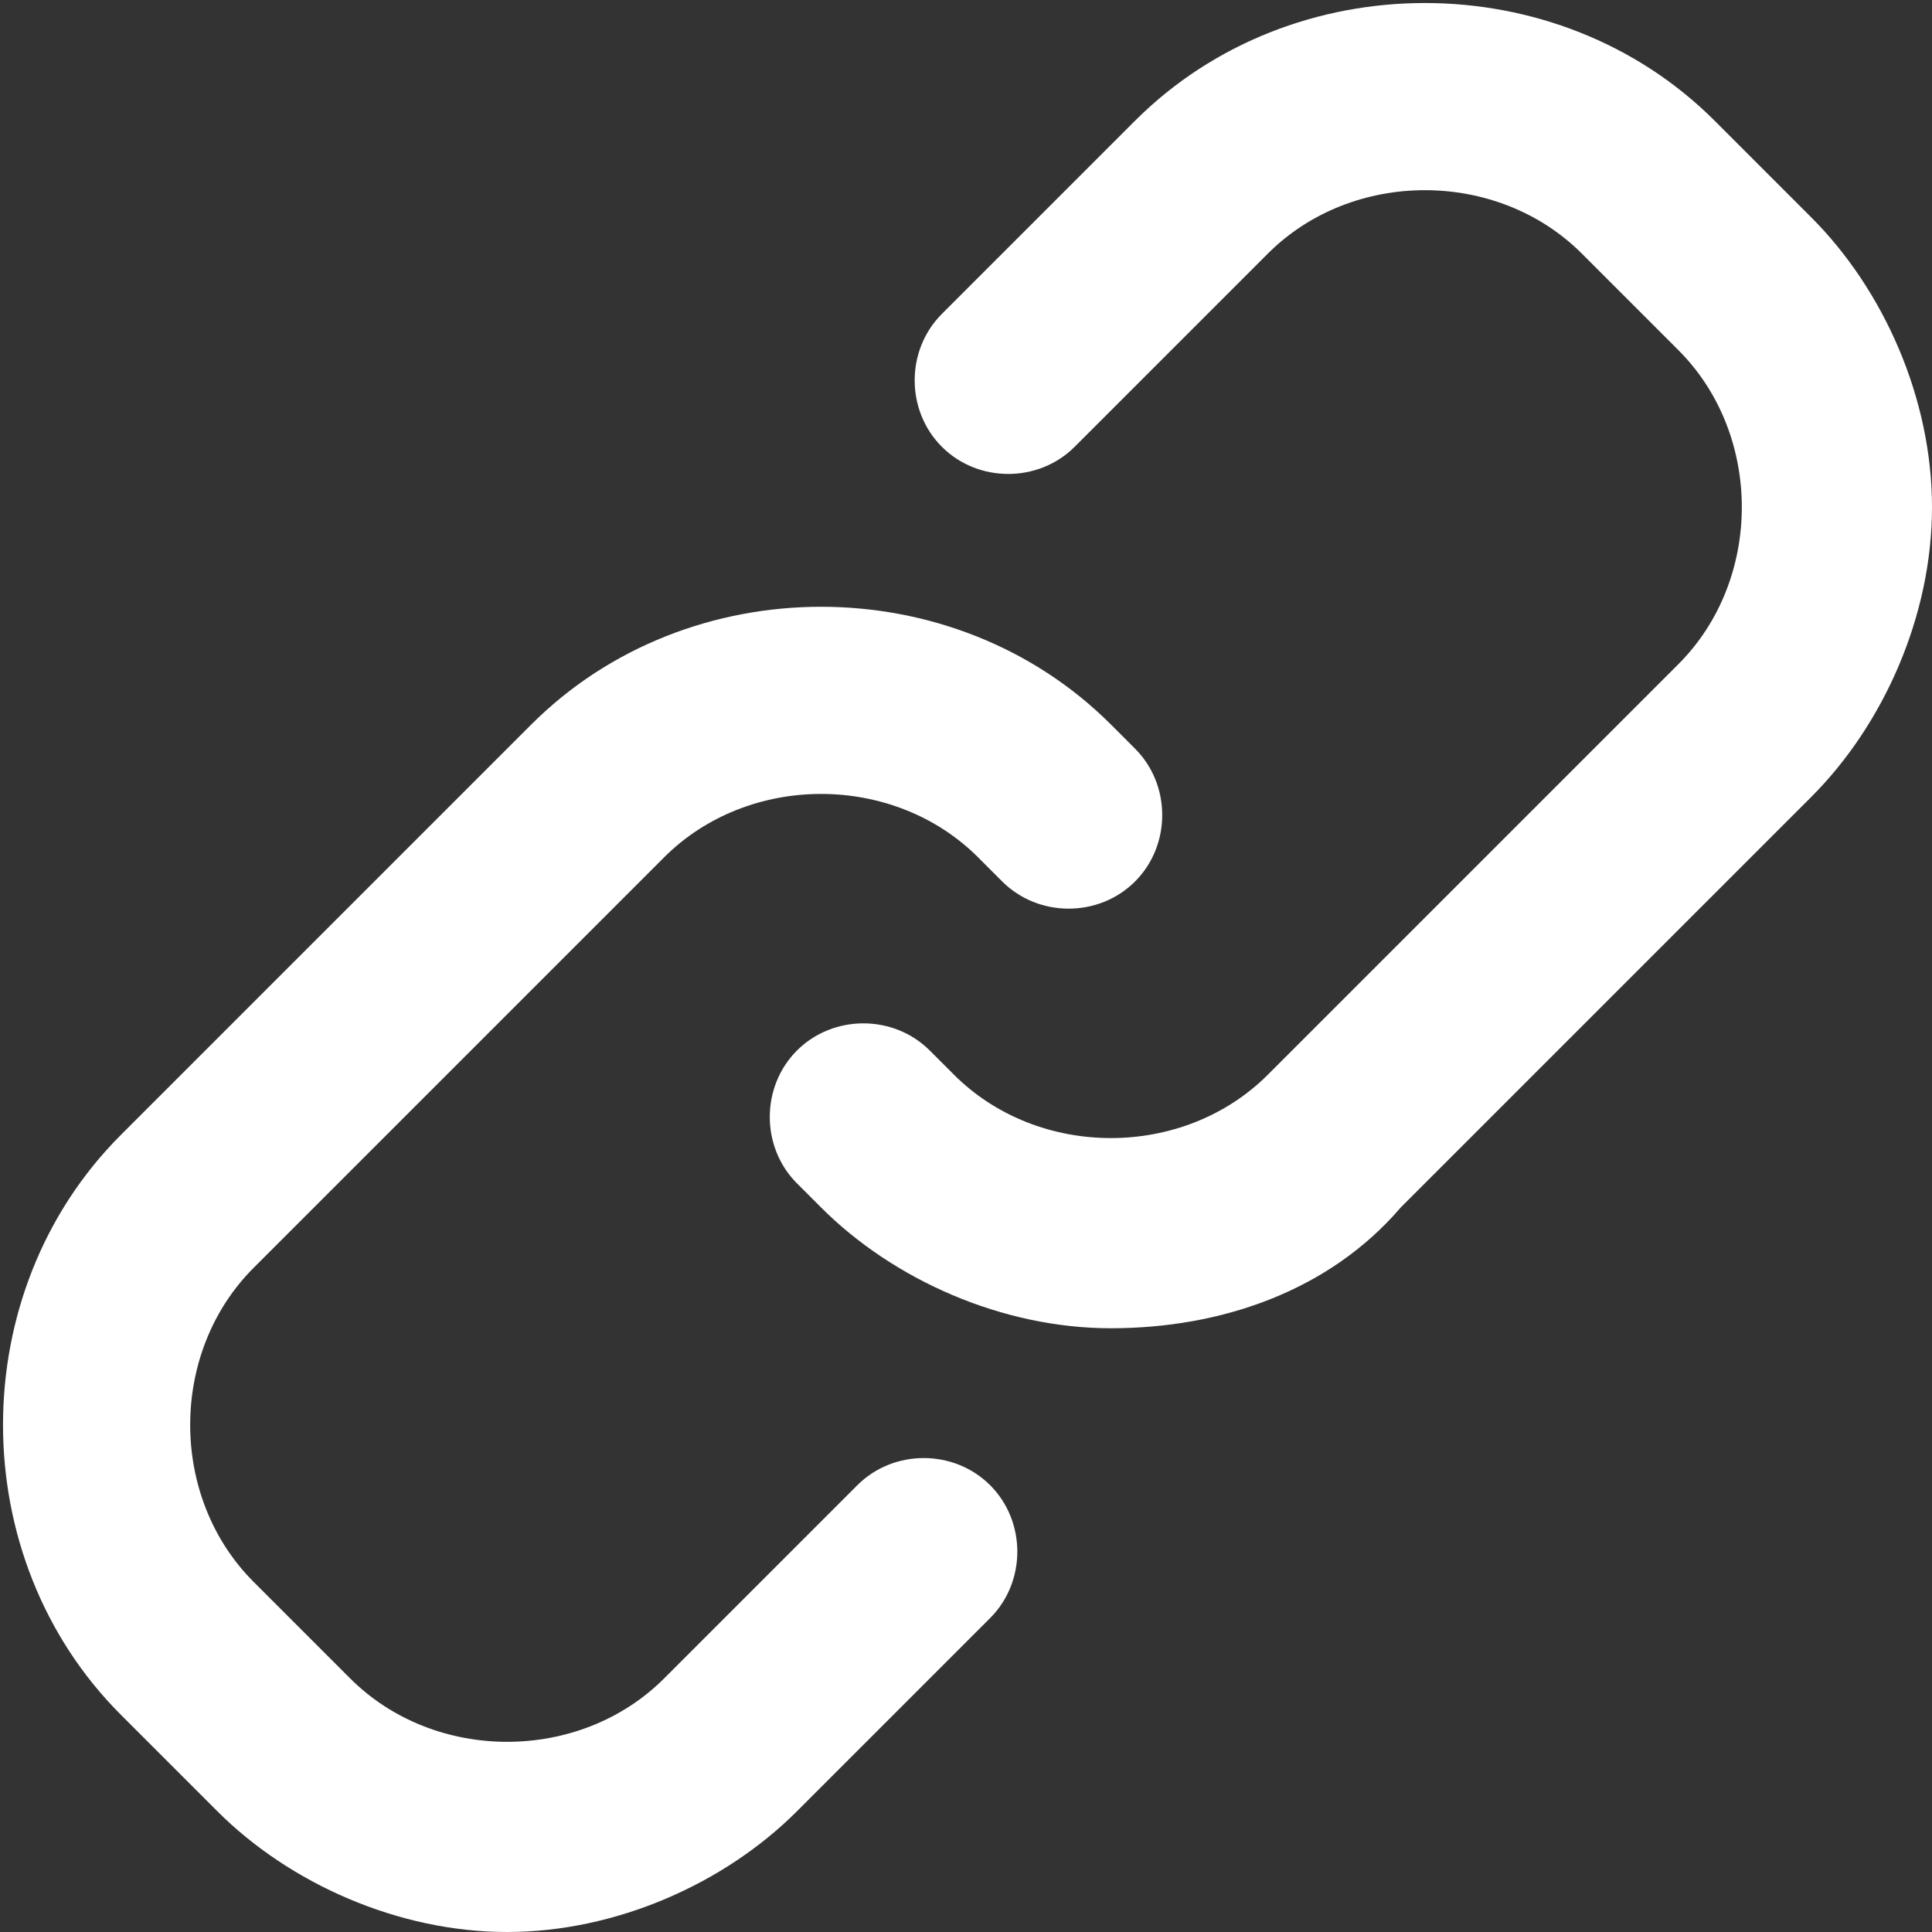 <svg id="Layer_1" xmlns="http://www.w3.org/2000/svg" viewBox="0 0 16 16"><rect x="0" y="0" width="16" height="16" fill="#333333" stroke="none"/><style>.st0{fill:#fff}</style><switch><g><path class="st0" d="M4.2 16c-.9 0-1.8-.4-2.4-1l-.8-.8c-1.3-1.3-1.3-3.5 0-4.8L4.4 6c1.3-1.3 3.5-1.3 4.8 0l.2.2c.3.3.3.8 0 1.1-.3.3-.8.3-1.1 0l-.2-.2c-.7-.7-1.9-.7-2.6 0l-3.4 3.4c-.7.7-.7 1.9 0 2.6l.8.8c.7.7 1.9.7 2.6 0l1.6-1.6c.3-.3.8-.3 1.1 0 .3.3.3.8 0 1.1L6.6 15c-.6.6-1.5 1-2.4 1z"/><path class="st0" d="M9.2 11c-.9 0-1.8-.4-2.4-1l-.2-.2c-.3-.3-.3-.8 0-1.1.3-.3.8-.3 1.1 0l.2.2c.7.7 1.9.7 2.6 0l3.4-3.4c.7-.7.7-1.9 0-2.6l-.8-.8c-.7-.7-1.9-.7-2.6 0L8.9 3.7c-.3.3-.8.3-1.1 0-.3-.3-.3-.8 0-1.1L9.4 1c1.3-1.3 3.5-1.3 4.8 0l.8.8c.6.6 1 1.5 1 2.4 0 .9-.4 1.8-1 2.4L11.6 10c-.6.7-1.5 1-2.4 1z"/></g></switch></svg>